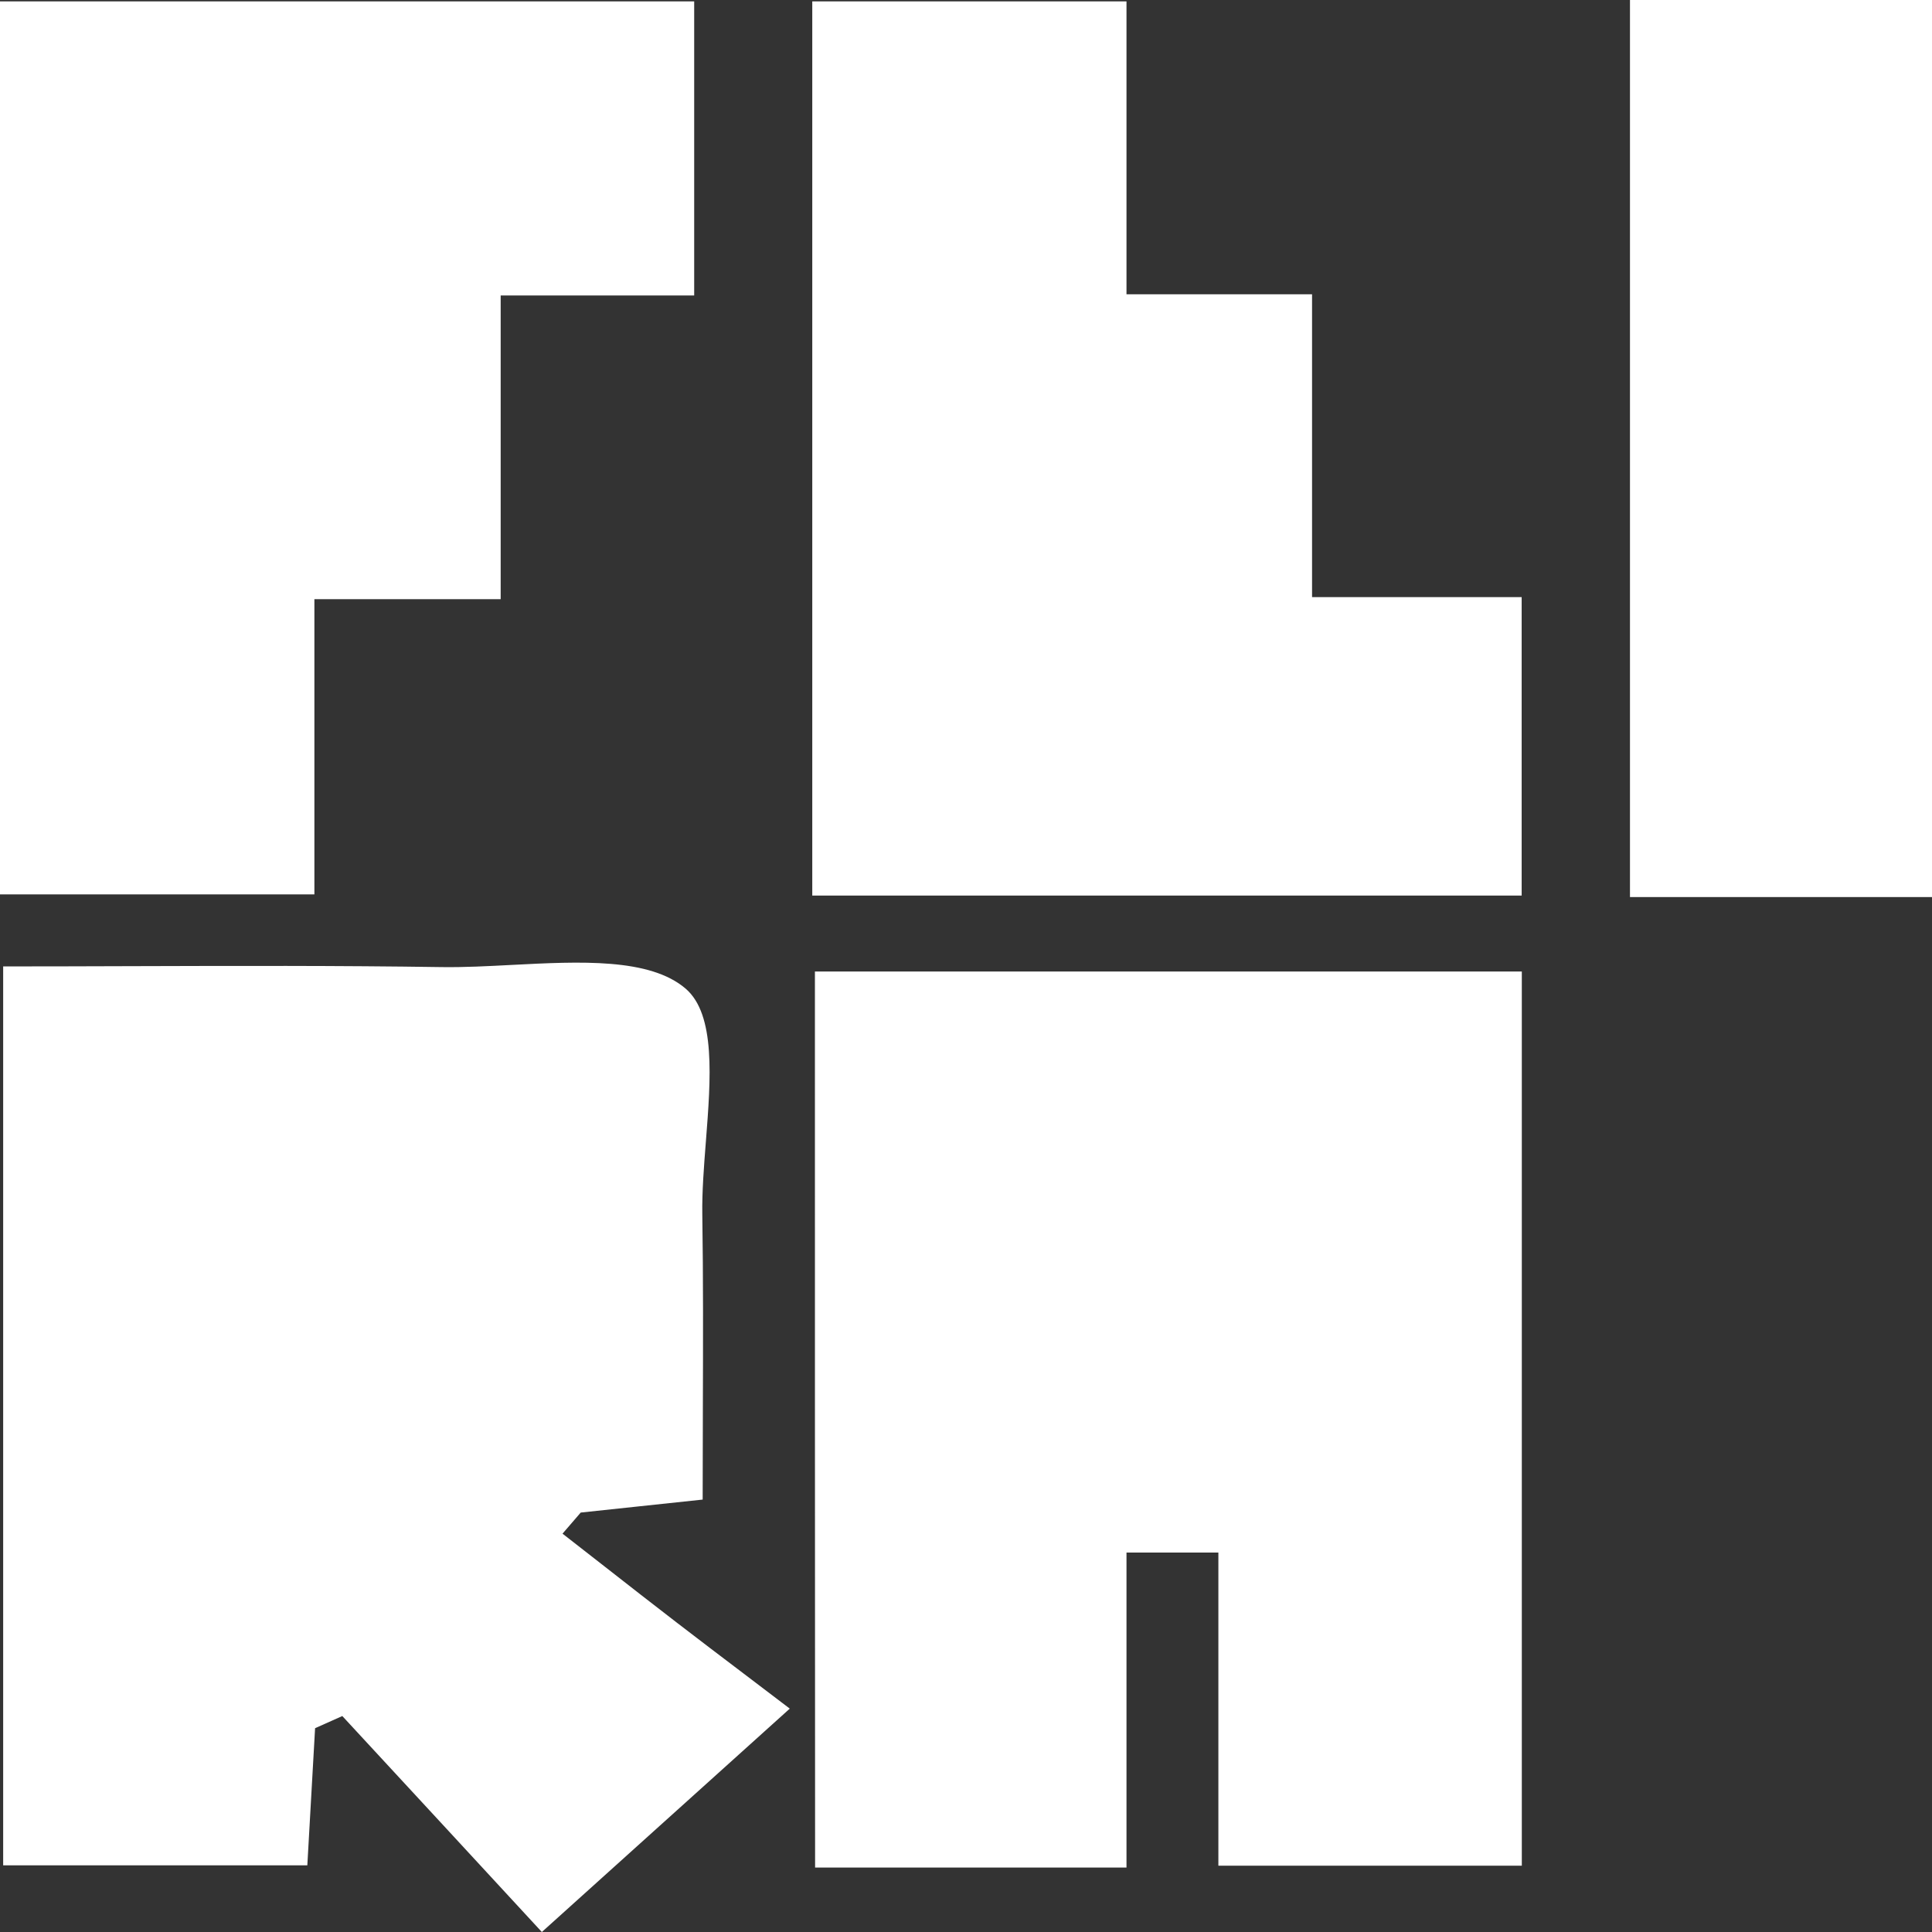 <svg width="100" height="100" viewBox="0 0 100 100" fill="none" xmlns="http://www.w3.org/2000/svg">
<rect x="0" y="0" width="100" height="100" fill="#333333" stroke="none"/>
<path fill-rule="evenodd" clip-rule="evenodd" d="M84.367 46.433H100V0H84.367V46.433ZM0 46.294V0.071H35.931V15.292H25.915V31.012H16.273V46.294H0ZM42.043 0.071V46.355H78.761V30.907H67.912V15.231H58.307V0.071H42.043ZM16.309 89.451L16.308 89.466C16.181 91.714 16.053 93.963 15.907 96.55H0.164V50.022C2.38 50.022 4.591 50.015 6.798 50.008C12.178 49.992 17.535 49.976 22.886 50.057C24.02 50.073 25.25 50.009 26.492 49.944H26.492H26.493H26.493C30.01 49.762 33.633 49.574 35.492 51.175C37.049 52.519 36.791 55.822 36.537 59.073V59.073V59.073L36.537 59.073C36.435 60.385 36.333 61.688 36.351 62.85C36.402 66.169 36.391 69.492 36.38 72.956C36.375 74.479 36.37 76.029 36.37 77.618C35.234 77.74 34.161 77.854 33.119 77.964L33.111 77.965L33.1 77.966C32.066 78.075 31.062 78.182 30.058 78.29C29.902 78.474 29.745 78.655 29.587 78.836C29.429 79.017 29.271 79.198 29.116 79.382C29.856 79.957 30.596 80.535 31.335 81.113L31.337 81.115L31.34 81.117L31.344 81.12L31.344 81.12C32.565 82.075 33.787 83.03 35.016 83.975C36.158 84.855 37.309 85.728 38.493 86.625L38.494 86.626C39.273 87.216 40.066 87.817 40.879 88.438C38.806 90.305 36.901 92.022 35.046 93.694L35.022 93.715C32.696 95.811 30.448 97.837 28.046 100C24.743 96.419 21.231 92.621 17.718 88.822C17.242 89.031 16.776 89.241 16.309 89.451ZM42.18 50.284H78.769V96.568H63.063V80.36H58.307V96.664H42.189C42.18 81.172 42.18 65.863 42.18 50.284Z" fill="white"/>
</svg>
